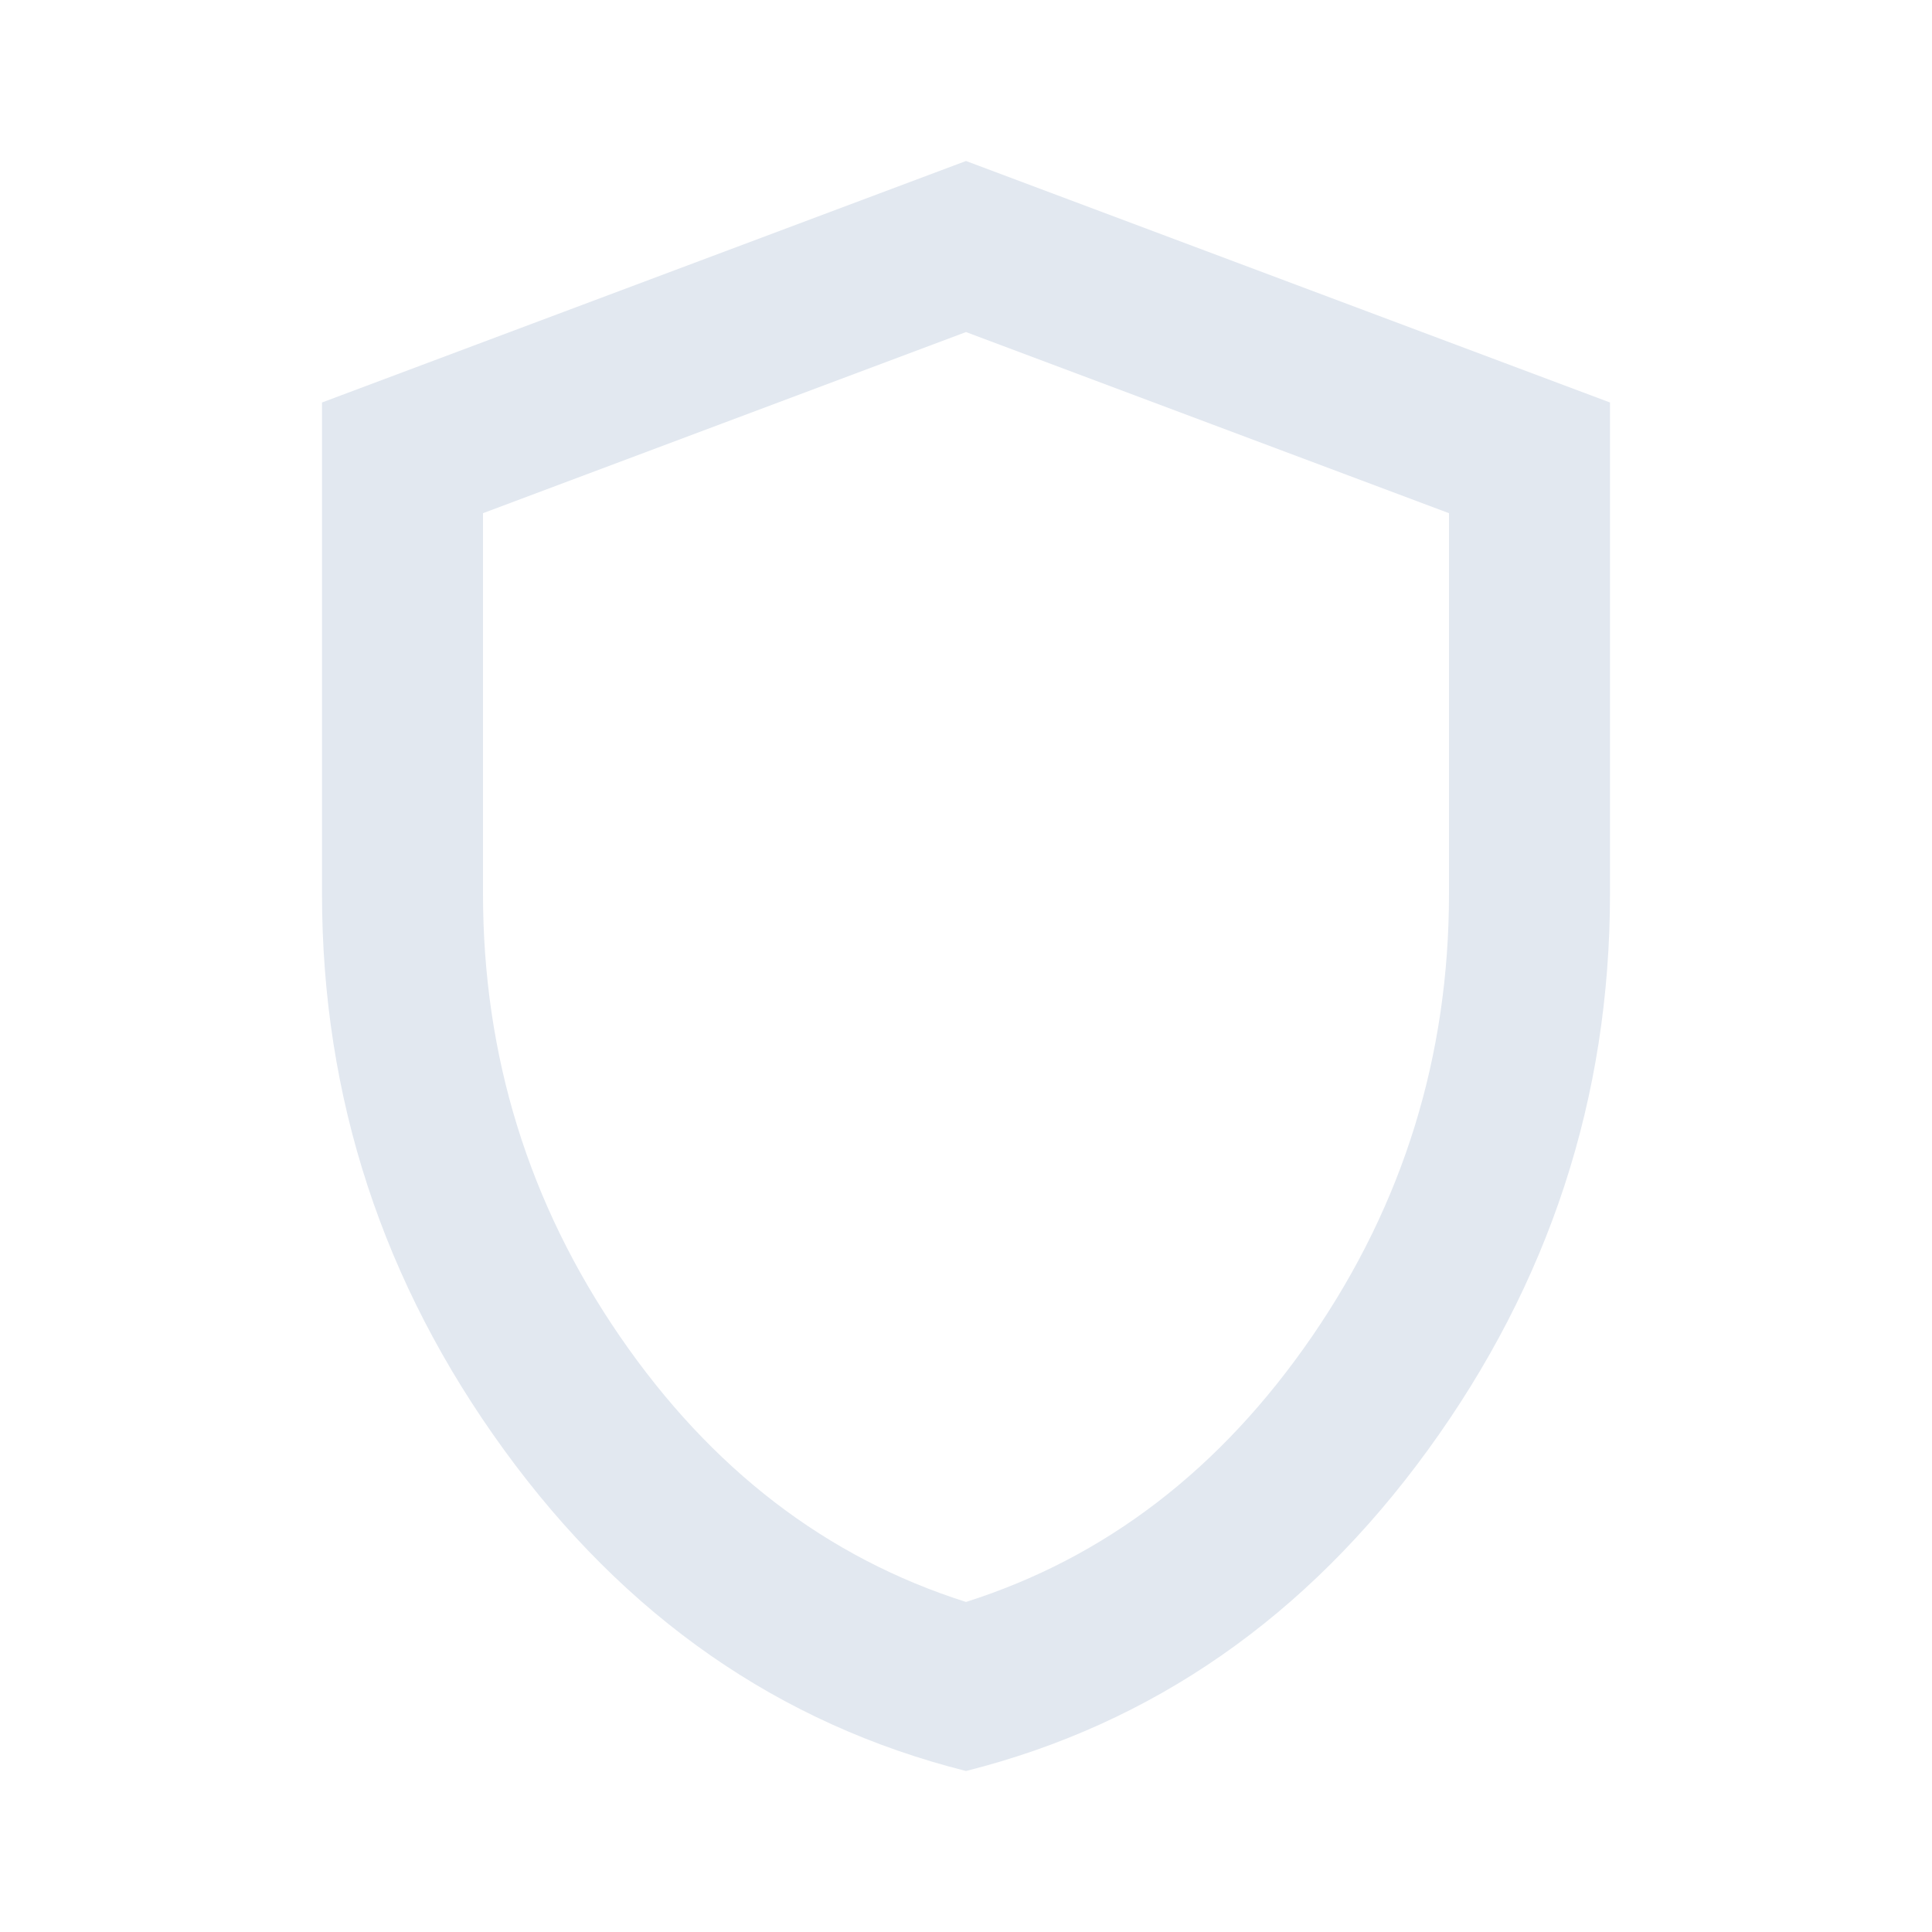 <svg xmlns="http://www.w3.org/2000/svg" height="24px" viewBox="0 -960 960 960" width="24px" fill="#E2E8F0"><path d="M480-80q-139-35-229.5-159.5T160-516v-244l320-120 320 120v244q0 152-90.5 276.5T480-80Zm0-84q104-33 172-132t68-220v-189l-240-90-240 90v189q0 121 68 220t172 132Zm0-316Z"/></svg>